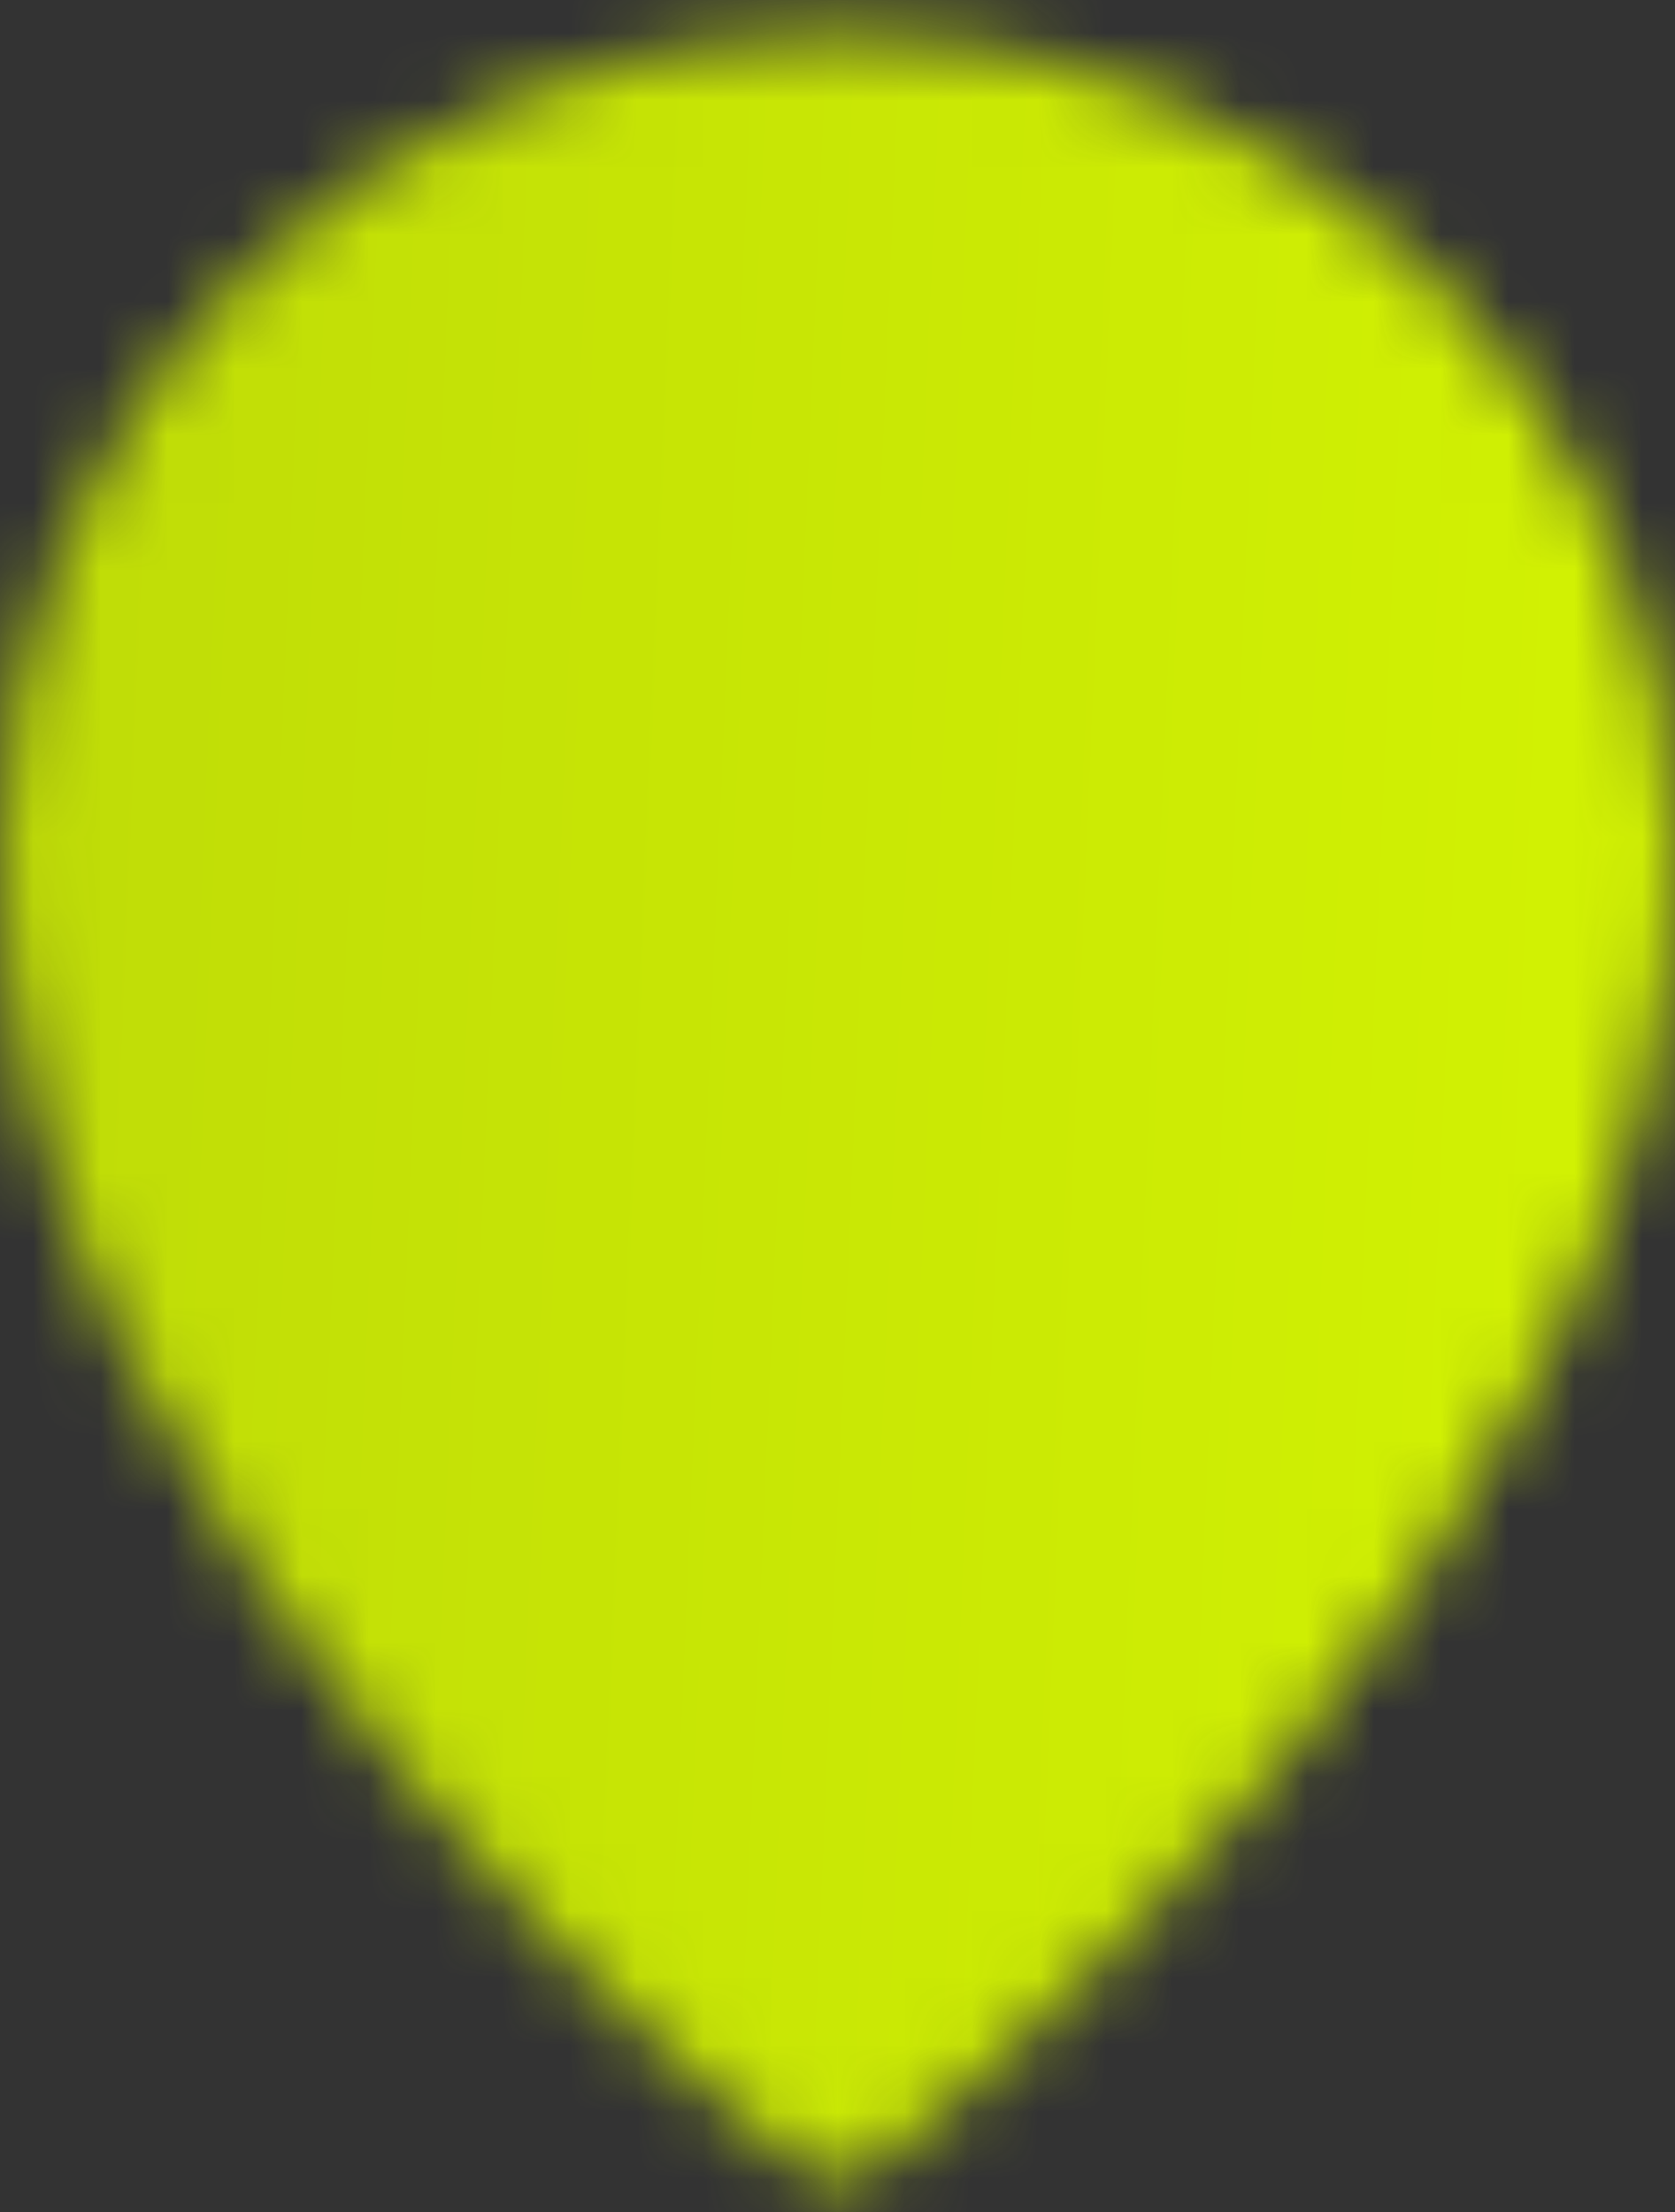 <svg width="25" height="33" viewBox="0 0 25 33" fill="none" xmlns="http://www.w3.org/2000/svg">
<rect x="0" y="0" width="25" height="33" fill="#333333" stroke="none"/>
<mask id="mask0_116_5951" style="mask-type:luminance" maskUnits="userSpaceOnUse" x="0" y="0" width="25" height="33">
<path d="M12.5 31.5C12.5 31.5 24 22.5 24 12.75C24 6.537 18.851 1.5 12.5 1.5C6.149 1.5 1 6.537 1 12.75C1 22.5 12.5 31.5 12.5 31.5Z" fill="white" stroke="white" stroke-width="2" stroke-linejoin="round"/>
<path d="M12.5 17.25C13.104 17.25 13.702 17.134 14.26 16.907C14.818 16.681 15.325 16.35 15.753 15.932C16.18 15.514 16.519 15.018 16.75 14.472C16.981 13.926 17.1 13.341 17.1 12.75C17.1 12.159 16.981 11.574 16.75 11.028C16.519 10.482 16.18 9.986 15.753 9.568C15.325 9.15 14.818 8.819 14.26 8.593C13.702 8.366 13.104 8.25 12.5 8.25C11.28 8.25 10.11 8.724 9.247 9.568C8.385 10.412 7.9 11.556 7.9 12.75C7.9 13.943 8.385 15.088 9.247 15.932C10.11 16.776 11.28 17.25 12.5 17.25Z" fill="black" stroke="black" stroke-width="2" stroke-linejoin="round"/>
</mask>
<g mask="url(#mask0_116_5951)">
<path d="M-5.9 -1.5H30.9V34.5H-5.9V-1.5Z" fill="url(#paint0_linear_116_5951)"/>
</g>
<defs>
<linearGradient id="paint0_linear_116_5951" x1="-4.589" y1="-1.5" x2="39.239" y2="0.361" gradientUnits="userSpaceOnUse">
<stop stop-color="#BBD708"/>
<stop offset="1" stop-color="#DDFF00"/>
</linearGradient>
</defs>
</svg>
